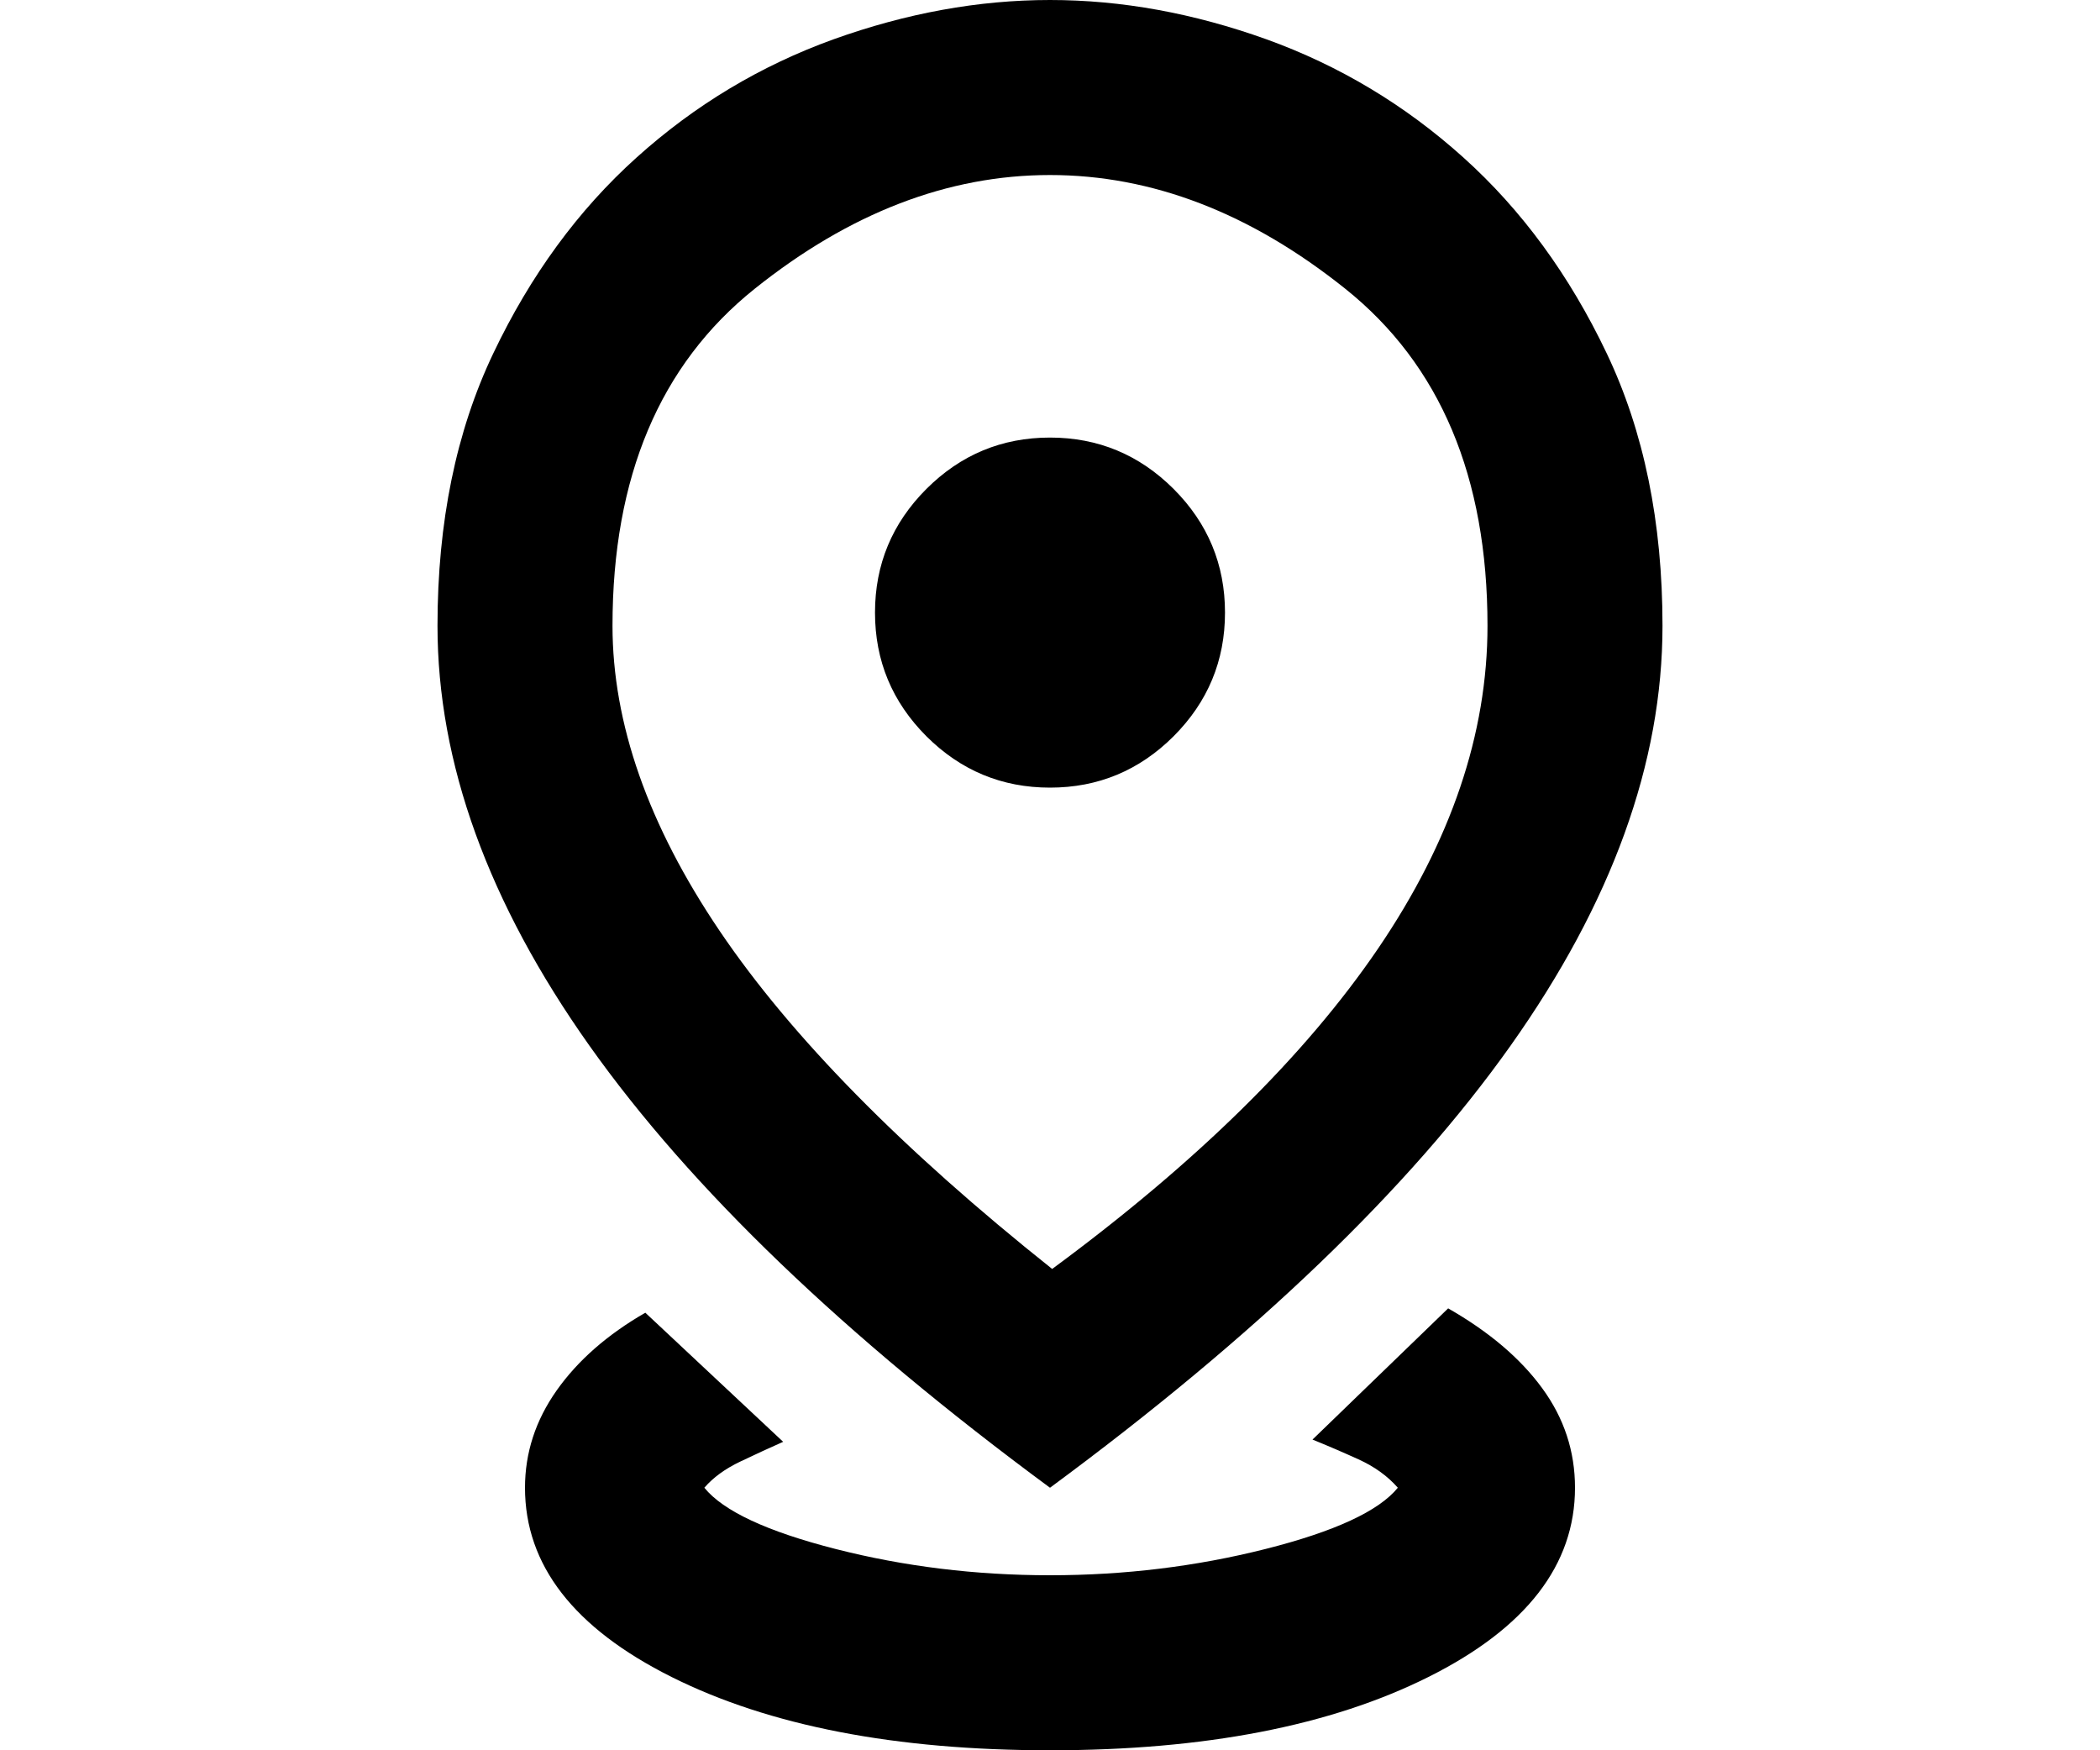 <svg width="30" height="25" viewBox="0 0 30 25" fill="none" xmlns="http://www.w3.org/2000/svg">
<path d="M15 25C12.792 25 10.99 24.651 9.594 23.953C8.198 23.255 7.5 22.354 7.5 21.25C7.5 20.75 7.651 20.287 7.953 19.859C8.255 19.432 8.677 19.062 9.219 18.75L11.188 20.594C11 20.677 10.797 20.771 10.578 20.875C10.359 20.979 10.188 21.104 10.062 21.25C10.333 21.583 10.958 21.875 11.938 22.125C12.917 22.375 13.938 22.5 15 22.5C16.062 22.5 17.088 22.375 18.078 22.125C19.068 21.875 19.698 21.583 19.969 21.25C19.823 21.083 19.635 20.948 19.406 20.844C19.177 20.74 18.958 20.646 18.75 20.562L20.688 18.688C21.271 19.021 21.719 19.401 22.031 19.828C22.344 20.255 22.5 20.729 22.5 21.25C22.5 22.354 21.802 23.255 20.406 23.953C19.01 24.651 17.208 25 15 25ZM15.031 18.125C17.094 16.604 18.646 15.078 19.688 13.547C20.729 12.016 21.25 10.479 21.25 8.938C21.25 6.812 20.573 5.208 19.219 4.125C17.865 3.042 16.458 2.5 15 2.5C13.542 2.5 12.135 3.042 10.781 4.125C9.427 5.208 8.75 6.812 8.75 8.938C8.75 10.333 9.26 11.787 10.281 13.297C11.302 14.807 12.885 16.417 15.031 18.125ZM15 21.25C12.062 19.083 9.87 16.979 8.422 14.938C6.974 12.896 6.25 10.896 6.25 8.938C6.25 7.458 6.516 6.161 7.047 5.047C7.578 3.932 8.26 3 9.094 2.25C9.927 1.5 10.865 0.938 11.906 0.562C12.948 0.188 13.979 0 15 0C16.021 0 17.052 0.188 18.094 0.562C19.135 0.938 20.073 1.5 20.906 2.25C21.74 3 22.422 3.932 22.953 5.047C23.484 6.161 23.75 7.458 23.75 8.938C23.75 10.896 23.026 12.896 21.578 14.938C20.13 16.979 17.938 19.083 15 21.25ZM15 11.25C15.688 11.25 16.276 11.005 16.766 10.516C17.255 10.026 17.5 9.438 17.5 8.75C17.5 8.062 17.255 7.474 16.766 6.984C16.276 6.495 15.688 6.25 15 6.25C14.312 6.25 13.724 6.495 13.234 6.984C12.745 7.474 12.5 8.062 12.5 8.75C12.5 9.438 12.745 10.026 13.234 10.516C13.724 11.005 14.312 11.25 15 11.25Z" fill="#49454F" style="fill:#49454F;fill:color(display-p3 0.286 0.271 0.31);fill-opacity:1;"/>
</svg>
